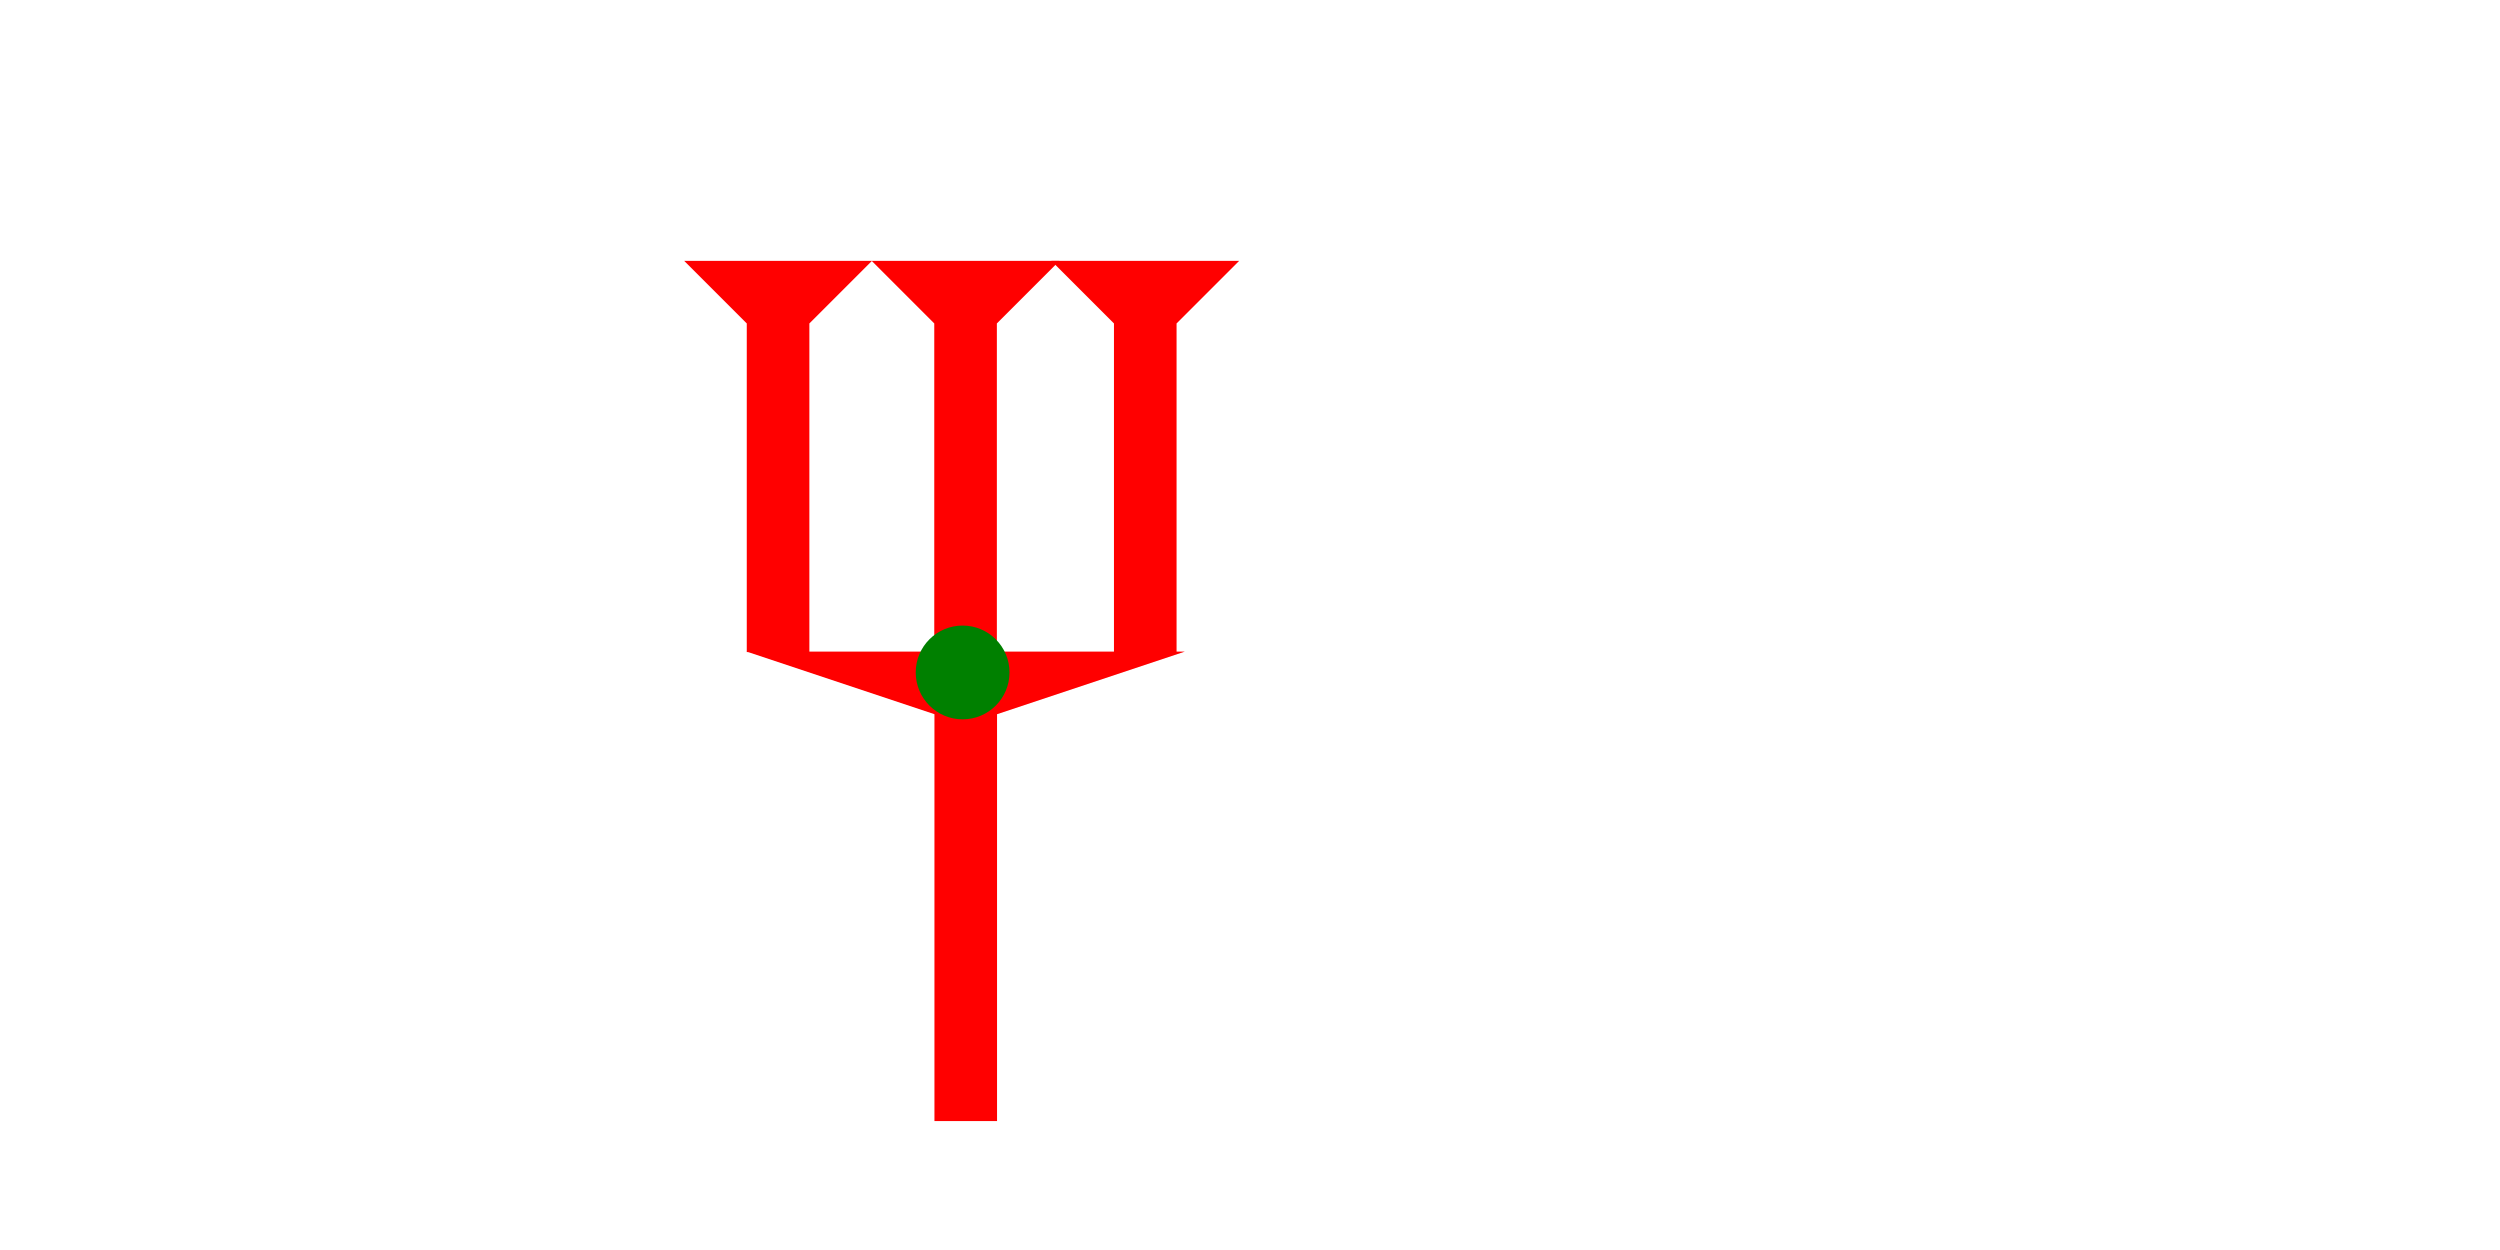 <?xml version="1.0" encoding="UTF-8" standalone="no"?>
<svg
   xmlns:dc="http://purl.org/dc/elements/1.1/"
   xmlns:cc="http://creativecommons.org/ns#"
   xmlns:rdf="http://www.w3.org/1999/02/22-rdf-syntax-ns#"
   xmlns:svg="http://www.w3.org/2000/svg"
   xmlns="http://www.w3.org/2000/svg"
   width="160"
   height="80"
   viewBox="0 0 42.333 21.167"
   version="1.1"
   id="svg8">
  <defs
     id="defs2" />
  <g
     id="layer1">
    <g
       id="g857"
       transform="matrix(0.265,0,0,0.265,12.643,9.497)">
      <title
         id="title853">Down Vertical Mark, DV</title>
      <polygon
         points="0,0 28,0 16,4 16,30 12,30 12,4 "
         style="fill:#ff0000"
         id="polygon855"
         transform="translate(0,5.8)" />
    </g>
    <g
       id="g888"
       transform="matrix(0.265,0,0,0.265,11.585,4.417)">
      <title
         id="title884">Down Vertical Mark, DV</title>
      <polygon
         points="8,4 8,25 4,25 4,4 0,0 12,0 "
         style="fill:#ff0000"
         id="polygon886" />
    </g>
    <g
       id="g905"
       transform="matrix(0.265,0,0,0.265,14.76,4.417)">
      <title
         id="title901">Down Vertical Mark, DV</title>
      <polygon
         points="8,25 4,25 4,4 0,0 12,0 8,4 "
         style="fill:#ff0000"
         id="polygon903" />
    </g>
    <g
       id="g911"
       transform="matrix(0.265,0,0,0.265,17.803,4.417)">
      <title
         id="title907">Down Vertical Mark, DV</title>
      <polygon
         points="4,25 4,4 0,0 12,0 8,4 8,25 "
         style="fill:#ff0000"
         id="polygon909" />
    </g>
    <circle
       style="fill:#008000;fill-rule:evenodd;stroke-width:0.265"
       id="path839"
       cx="16.3"
       cy="11.387"
       r="0.794">
      <title
         id="title929">Vertical 2 Touch Connector, V2T</title>
    </circle>
  </g>
</svg>

